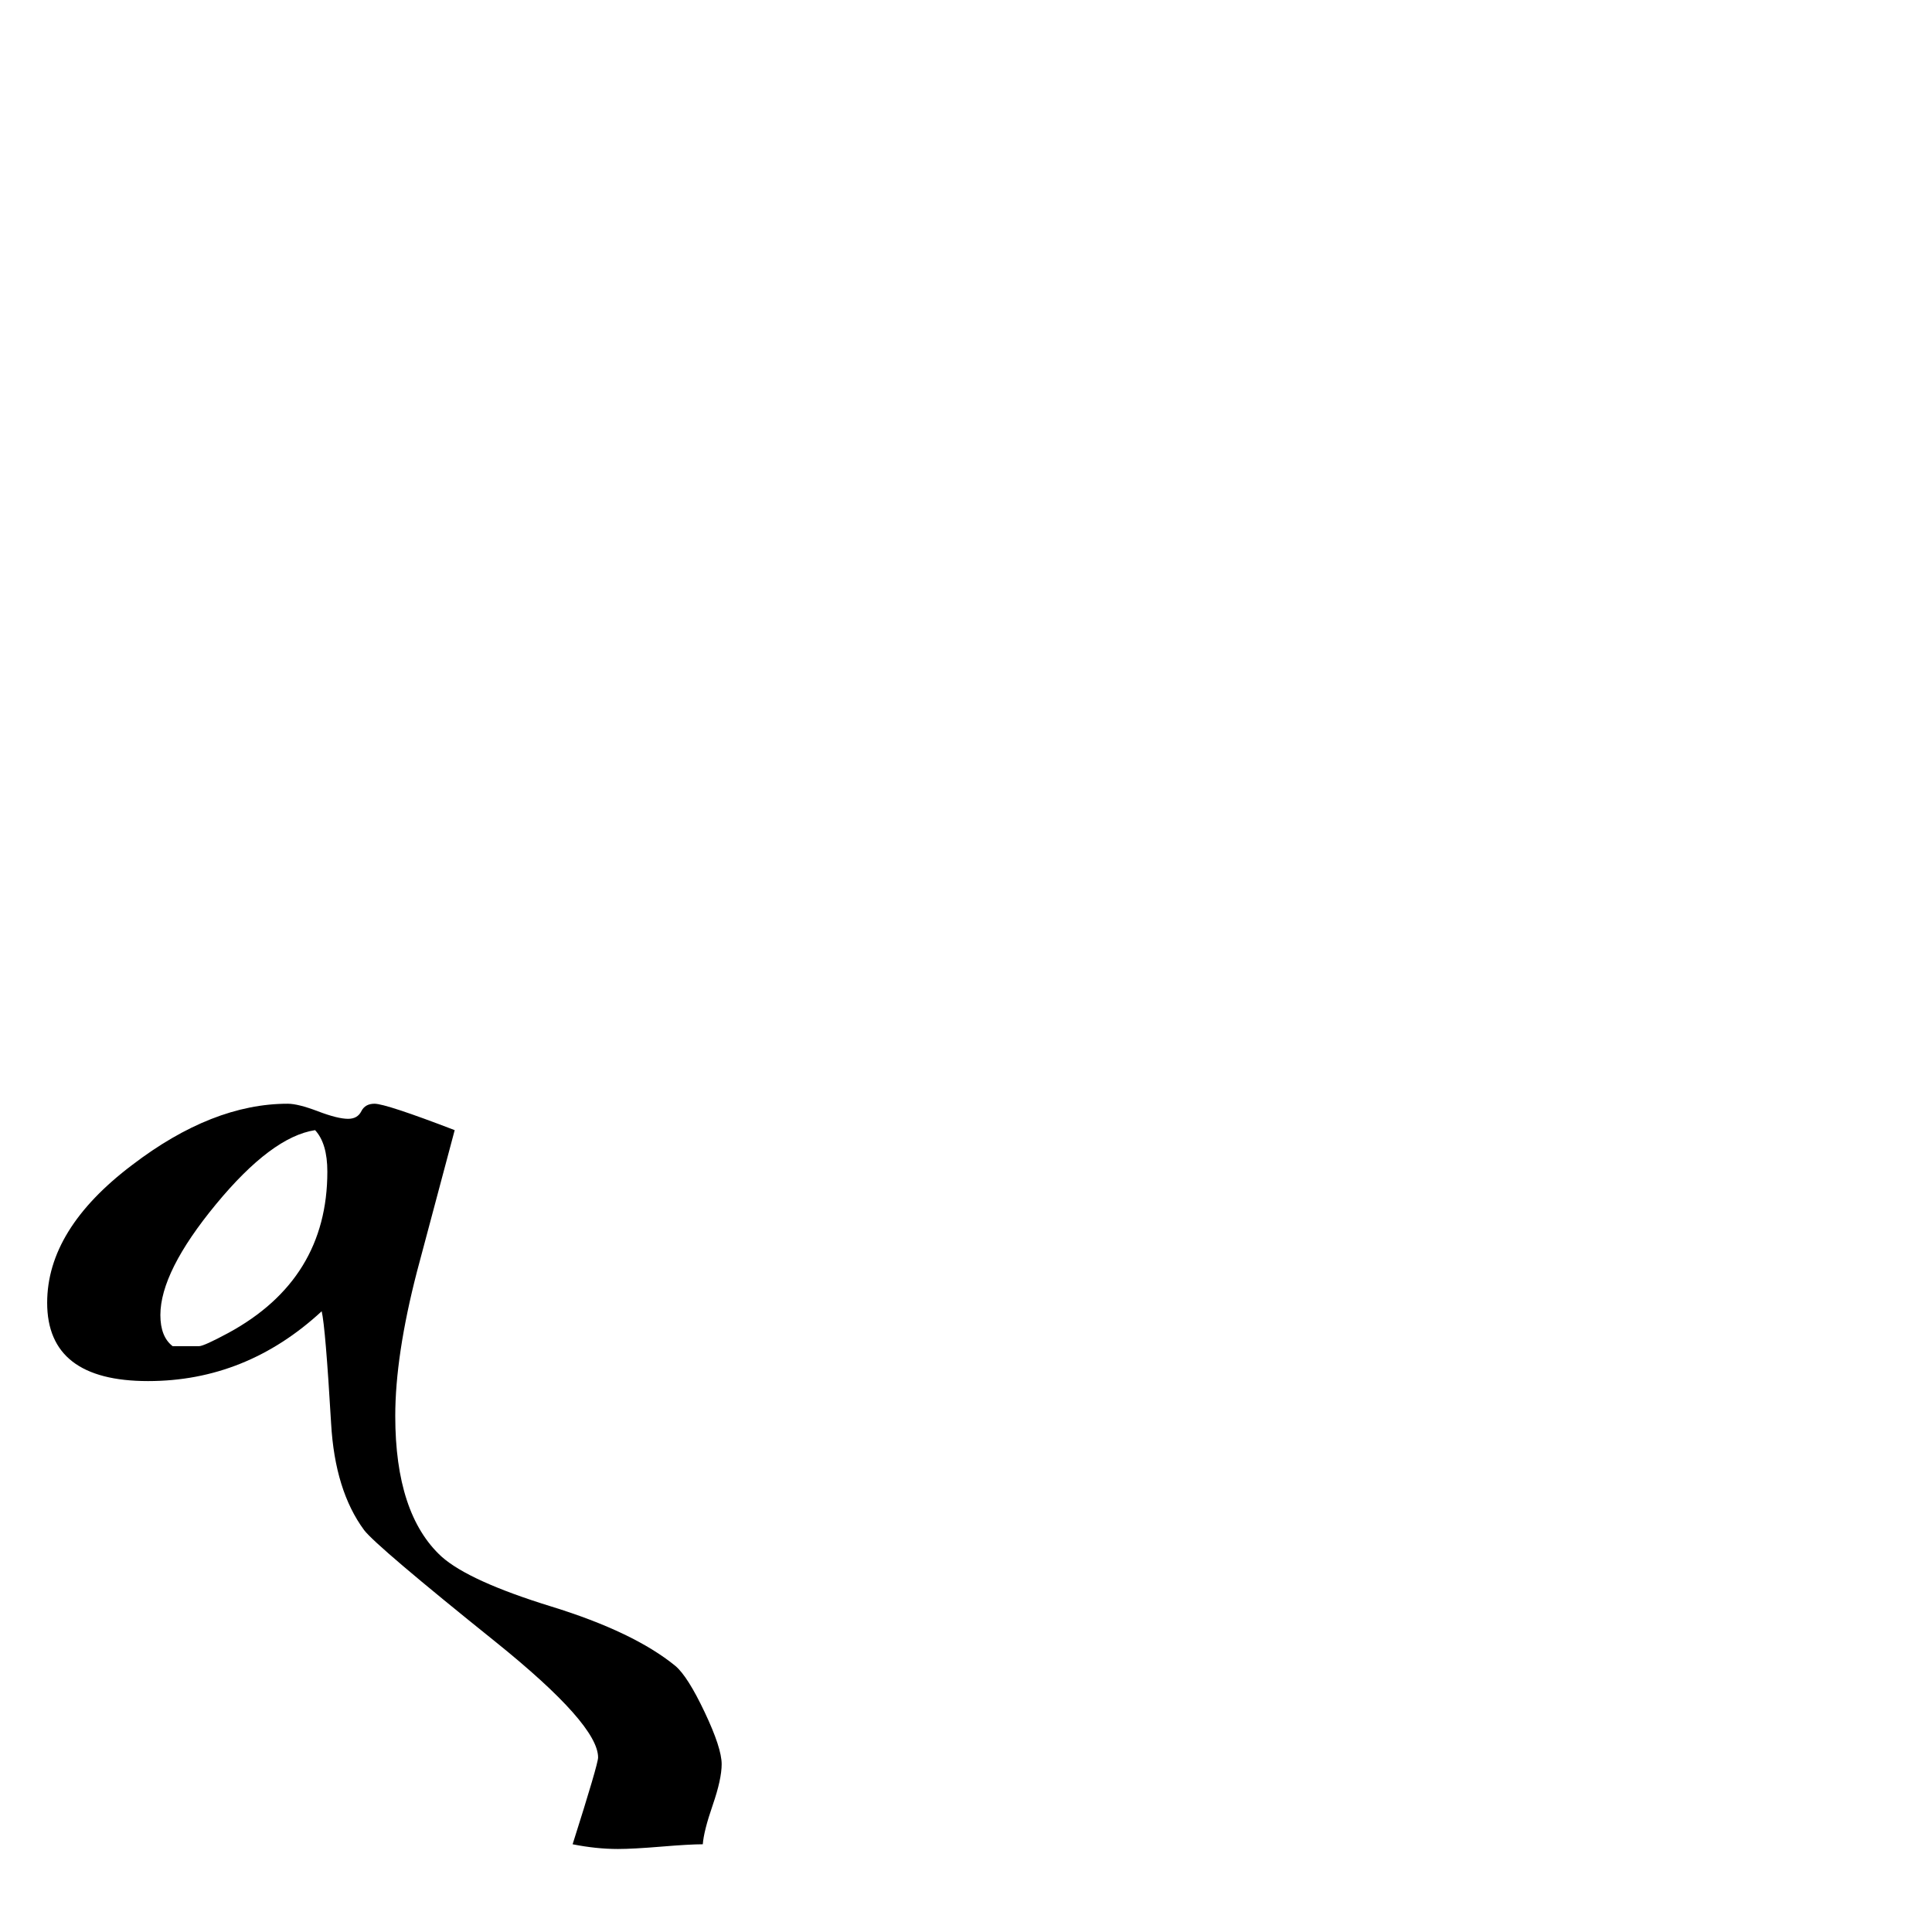 <?xml version="1.0" standalone="no"?>
<!DOCTYPE svg PUBLIC "-//W3C//DTD SVG 1.1//EN" "http://www.w3.org/Graphics/SVG/1.1/DTD/svg11.dtd" >
<svg viewBox="0 -442 2048 2048">
  <g transform="matrix(1 0 0 -1 0 1606)">
   <path fill="currentColor"
d="M765 178q0 -16 -9.5 -43.5t-10.5 -41.5q-14 0 -44 -2.5t-46 -2.5q-23 0 -48 5q27 85 27 92q0 35 -108 122q-127 102 -140 119q-31 42 -35 113q-6 102 -10 119q-80 -74 -184 -74q-107 0 -107 83q0 78 90 146q85 65 165 65q11 0 32 -8t32 -8q10 0 14 8t14 8q12 0 85 -28
l-40 -150q-23 -89 -23 -153q0 -104 49 -149q29 -26 116.5 -53t131.5 -63q13 -11 31 -49t18 -55zM347 806q0 30 -13 44q-46 -7 -105 -78.5t-59 -117.5q0 -23 13 -33h28q5 0 31 14q105 57 105 171z" />
  </g>

</svg>
